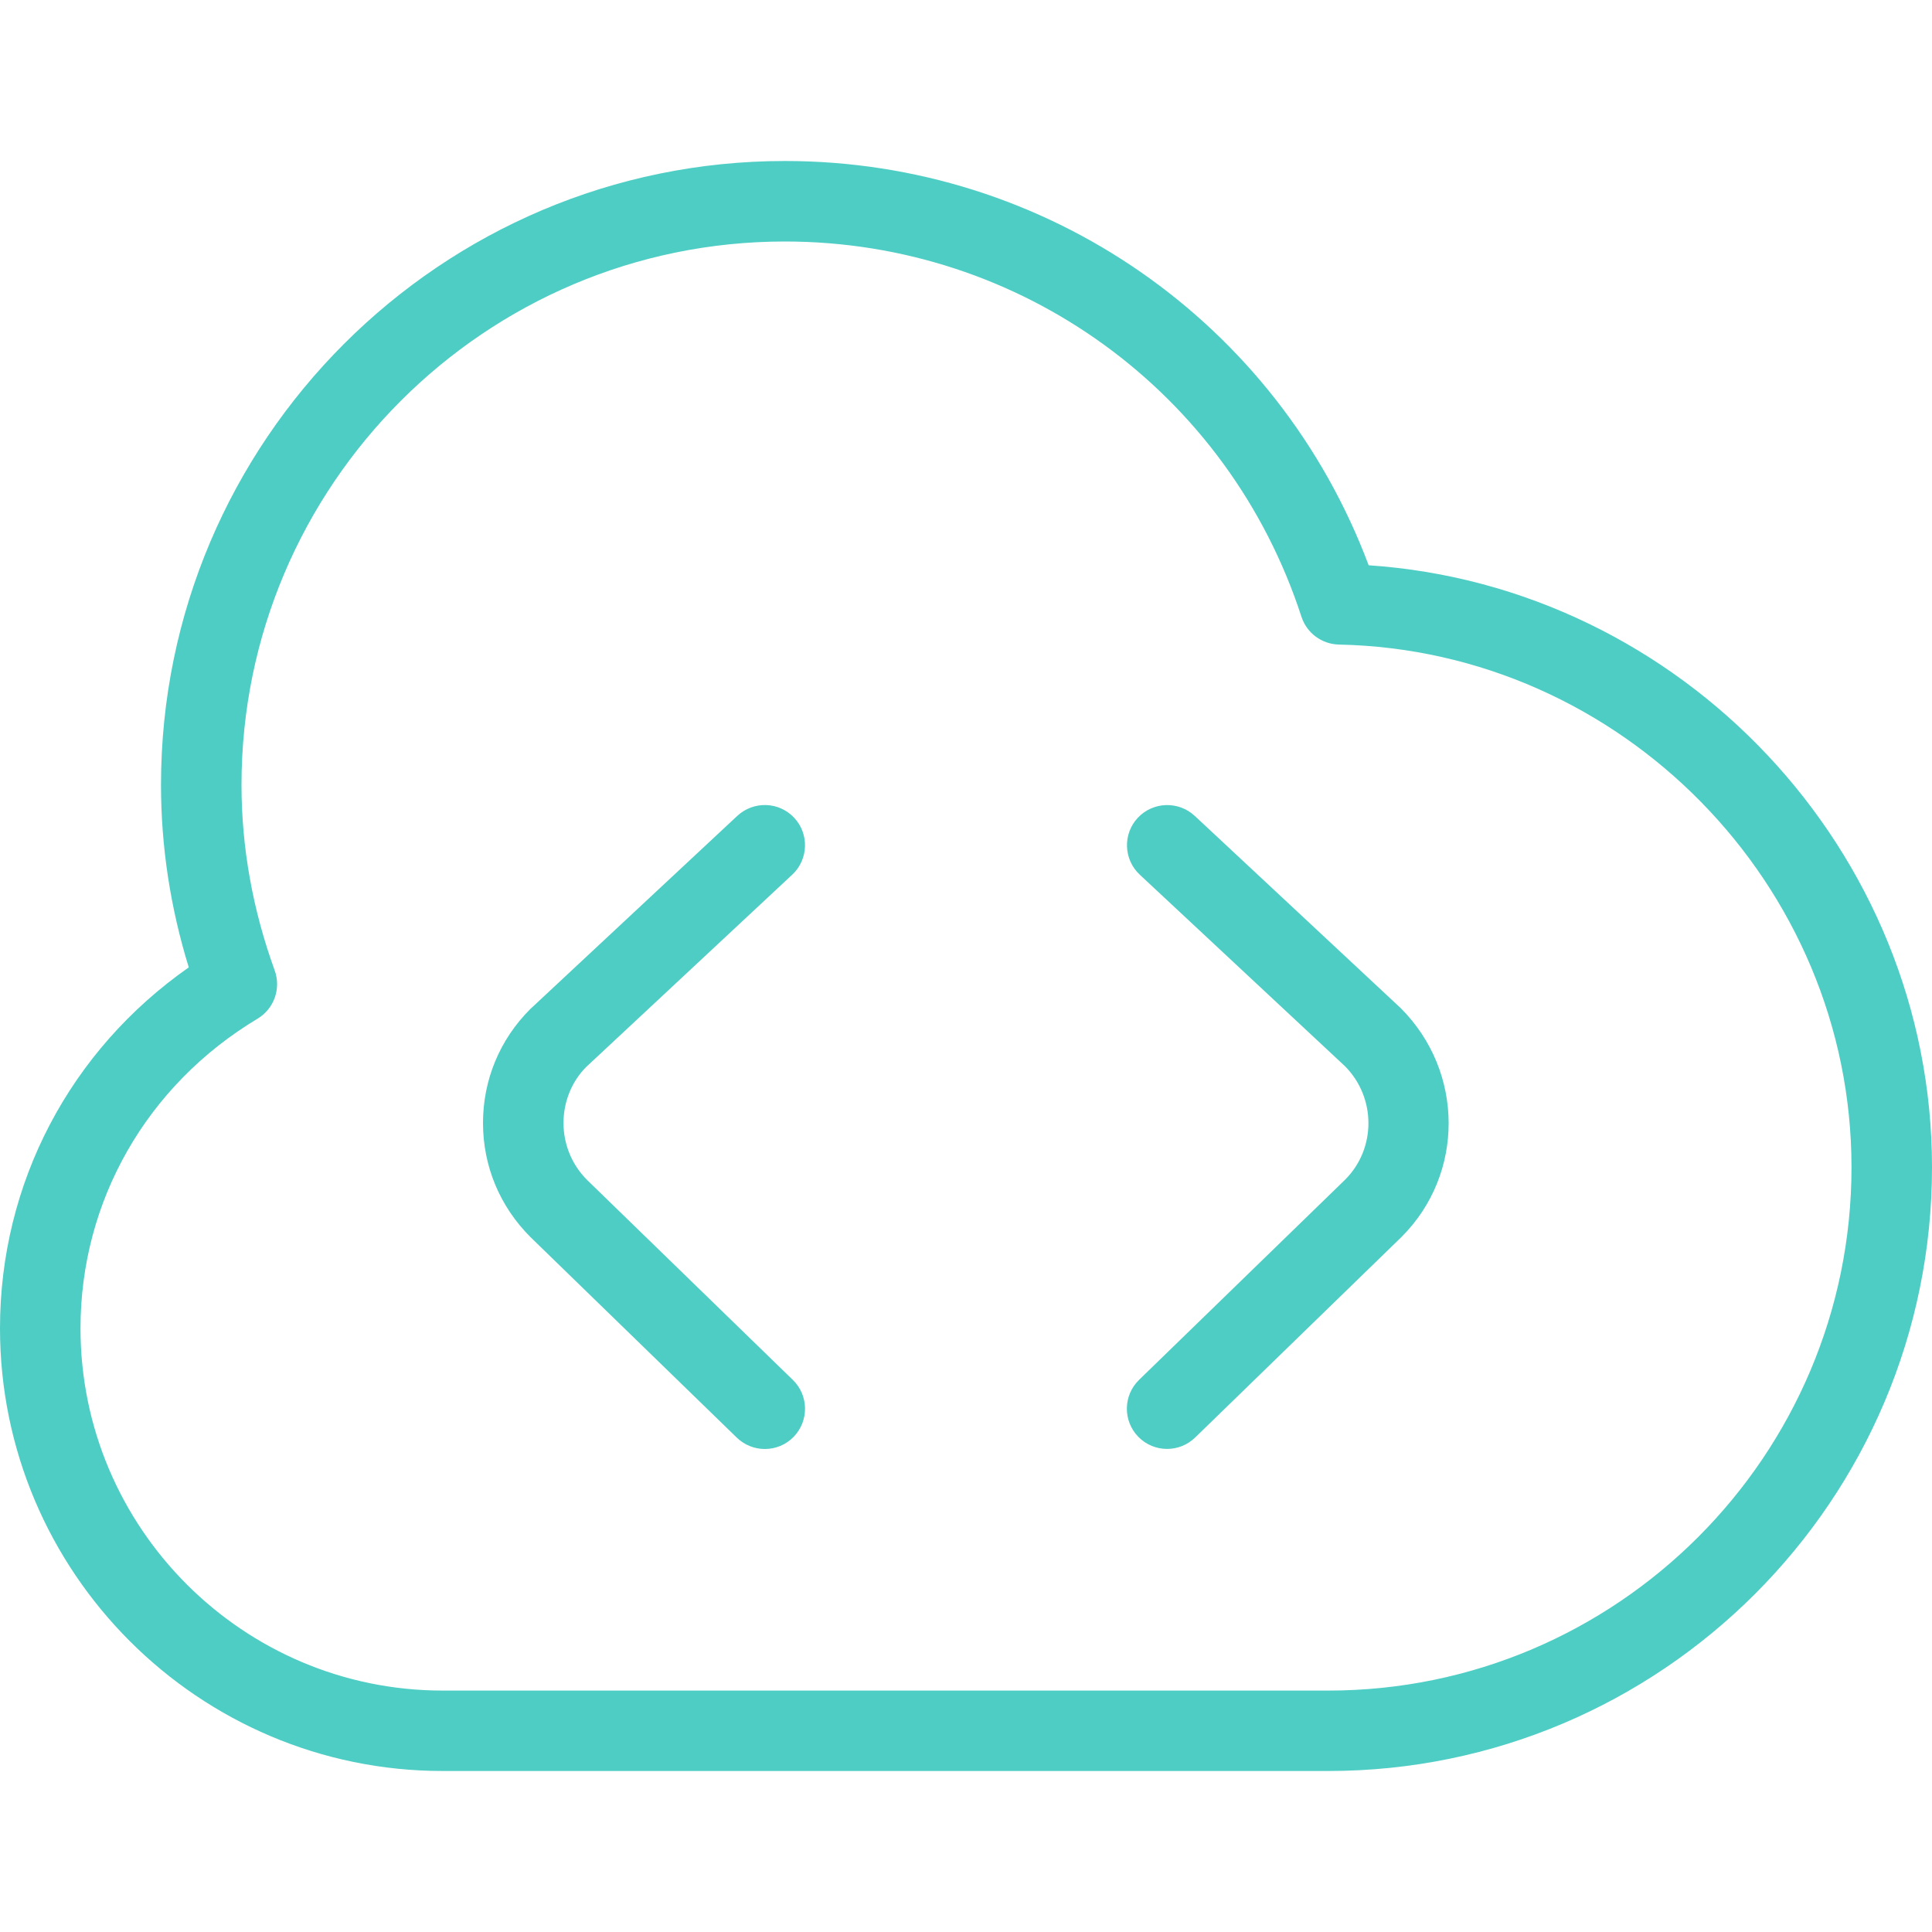 <?xml version="1.0" encoding="UTF-8" standalone="no"?>
<svg
   id="Layer_1"
   data-name="Layer 1"
   viewBox="0 0 24 24"
   version="1.1"
   sodipodi:docname="cloud-code.svg"
   inkscape:version="1.3.2 (091e20ef0f, 2023-11-25, custom)"
   xmlns:inkscape="http://www.inkscape.org/namespaces/inkscape"
   xmlns:sodipodi="http://sodipodi.sourceforge.net/DTD/sodipodi-0.dtd"
   xmlns="http://www.w3.org/2000/svg"
   xmlns:svg="http://www.w3.org/2000/svg">
  <defs
     id="defs1" />
  <sodipodi:namedview
     id="namedview1"
     pagecolor="#ffffff"
     bordercolor="#000000"
     borderopacity="0.25"
     inkscape:showpageshadow="2"
     inkscape:pageopacity="0.0"
     inkscape:pagecheckerboard="0"
     inkscape:deskcolor="#d1d1d1"
     inkscape:zoom="33.5"
     inkscape:cx="12"
     inkscape:cy="12"
     inkscape:window-width="1920"
     inkscape:window-height="1008"
     inkscape:window-x="0"
     inkscape:window-y="0"
     inkscape:window-maximized="1"
     inkscape:current-layer="Layer_1" />
  <path
     d="m9.849,17.142c.198.192.202.509.01.707-.098.101-.228.151-.358.151-.125,0-.251-.047-.349-.142l-2.561-2.489c-.383-.382-.591-.884-.591-1.419s.208-1.036.586-1.414l2.573-2.401c.203-.188.518-.178.707.024.188.201.177.518-.024.706l-2.561,2.39c-.177.178-.281.429-.281.695s.104.519.292.707l2.556,2.484Zm14.151-2.642c0,4.136-3.364,7.5-7.5,7.5H5.5c-3.033,0-5.5-2.468-5.5-5.5,0-1.803.87-3.451,2.345-4.483-.229-.743-.345-1.504-.345-2.267,0-4.273,3.477-7.75,7.75-7.75,3.249,0,6.12,2.004,7.252,5.022,3.89.262,6.998,3.545,6.998,7.478Zm-1,0c0-3.509-2.857-6.422-6.368-6.493-.213-.005-.399-.143-.465-.346-.907-2.788-3.485-4.661-6.417-4.661-3.722,0-6.75,3.028-6.75,6.75,0,.776.139,1.552.412,2.304.082.225-.007.477-.212.6-1.377.826-2.2,2.265-2.2,3.847,0,2.481,2.019,4.5,4.5,4.5h11c3.584,0,6.5-2.916,6.5-6.5Zm-8.159-4.365c-.203-.188-.518-.177-.707.024-.188.201-.177.518.024.706l2.548,2.378c.39.391.39,1.024.005,1.41l-2.561,2.488c-.198.192-.203.509-.01.707.098.101.228.151.358.151.125,0,.251-.047.349-.142l2.565-2.493c.78-.78.78-2.049-.012-2.841l-2.561-2.39Z"
     id="path1"
     style="fill:#4ecdc4;fill-opacity:1" />
</svg>
